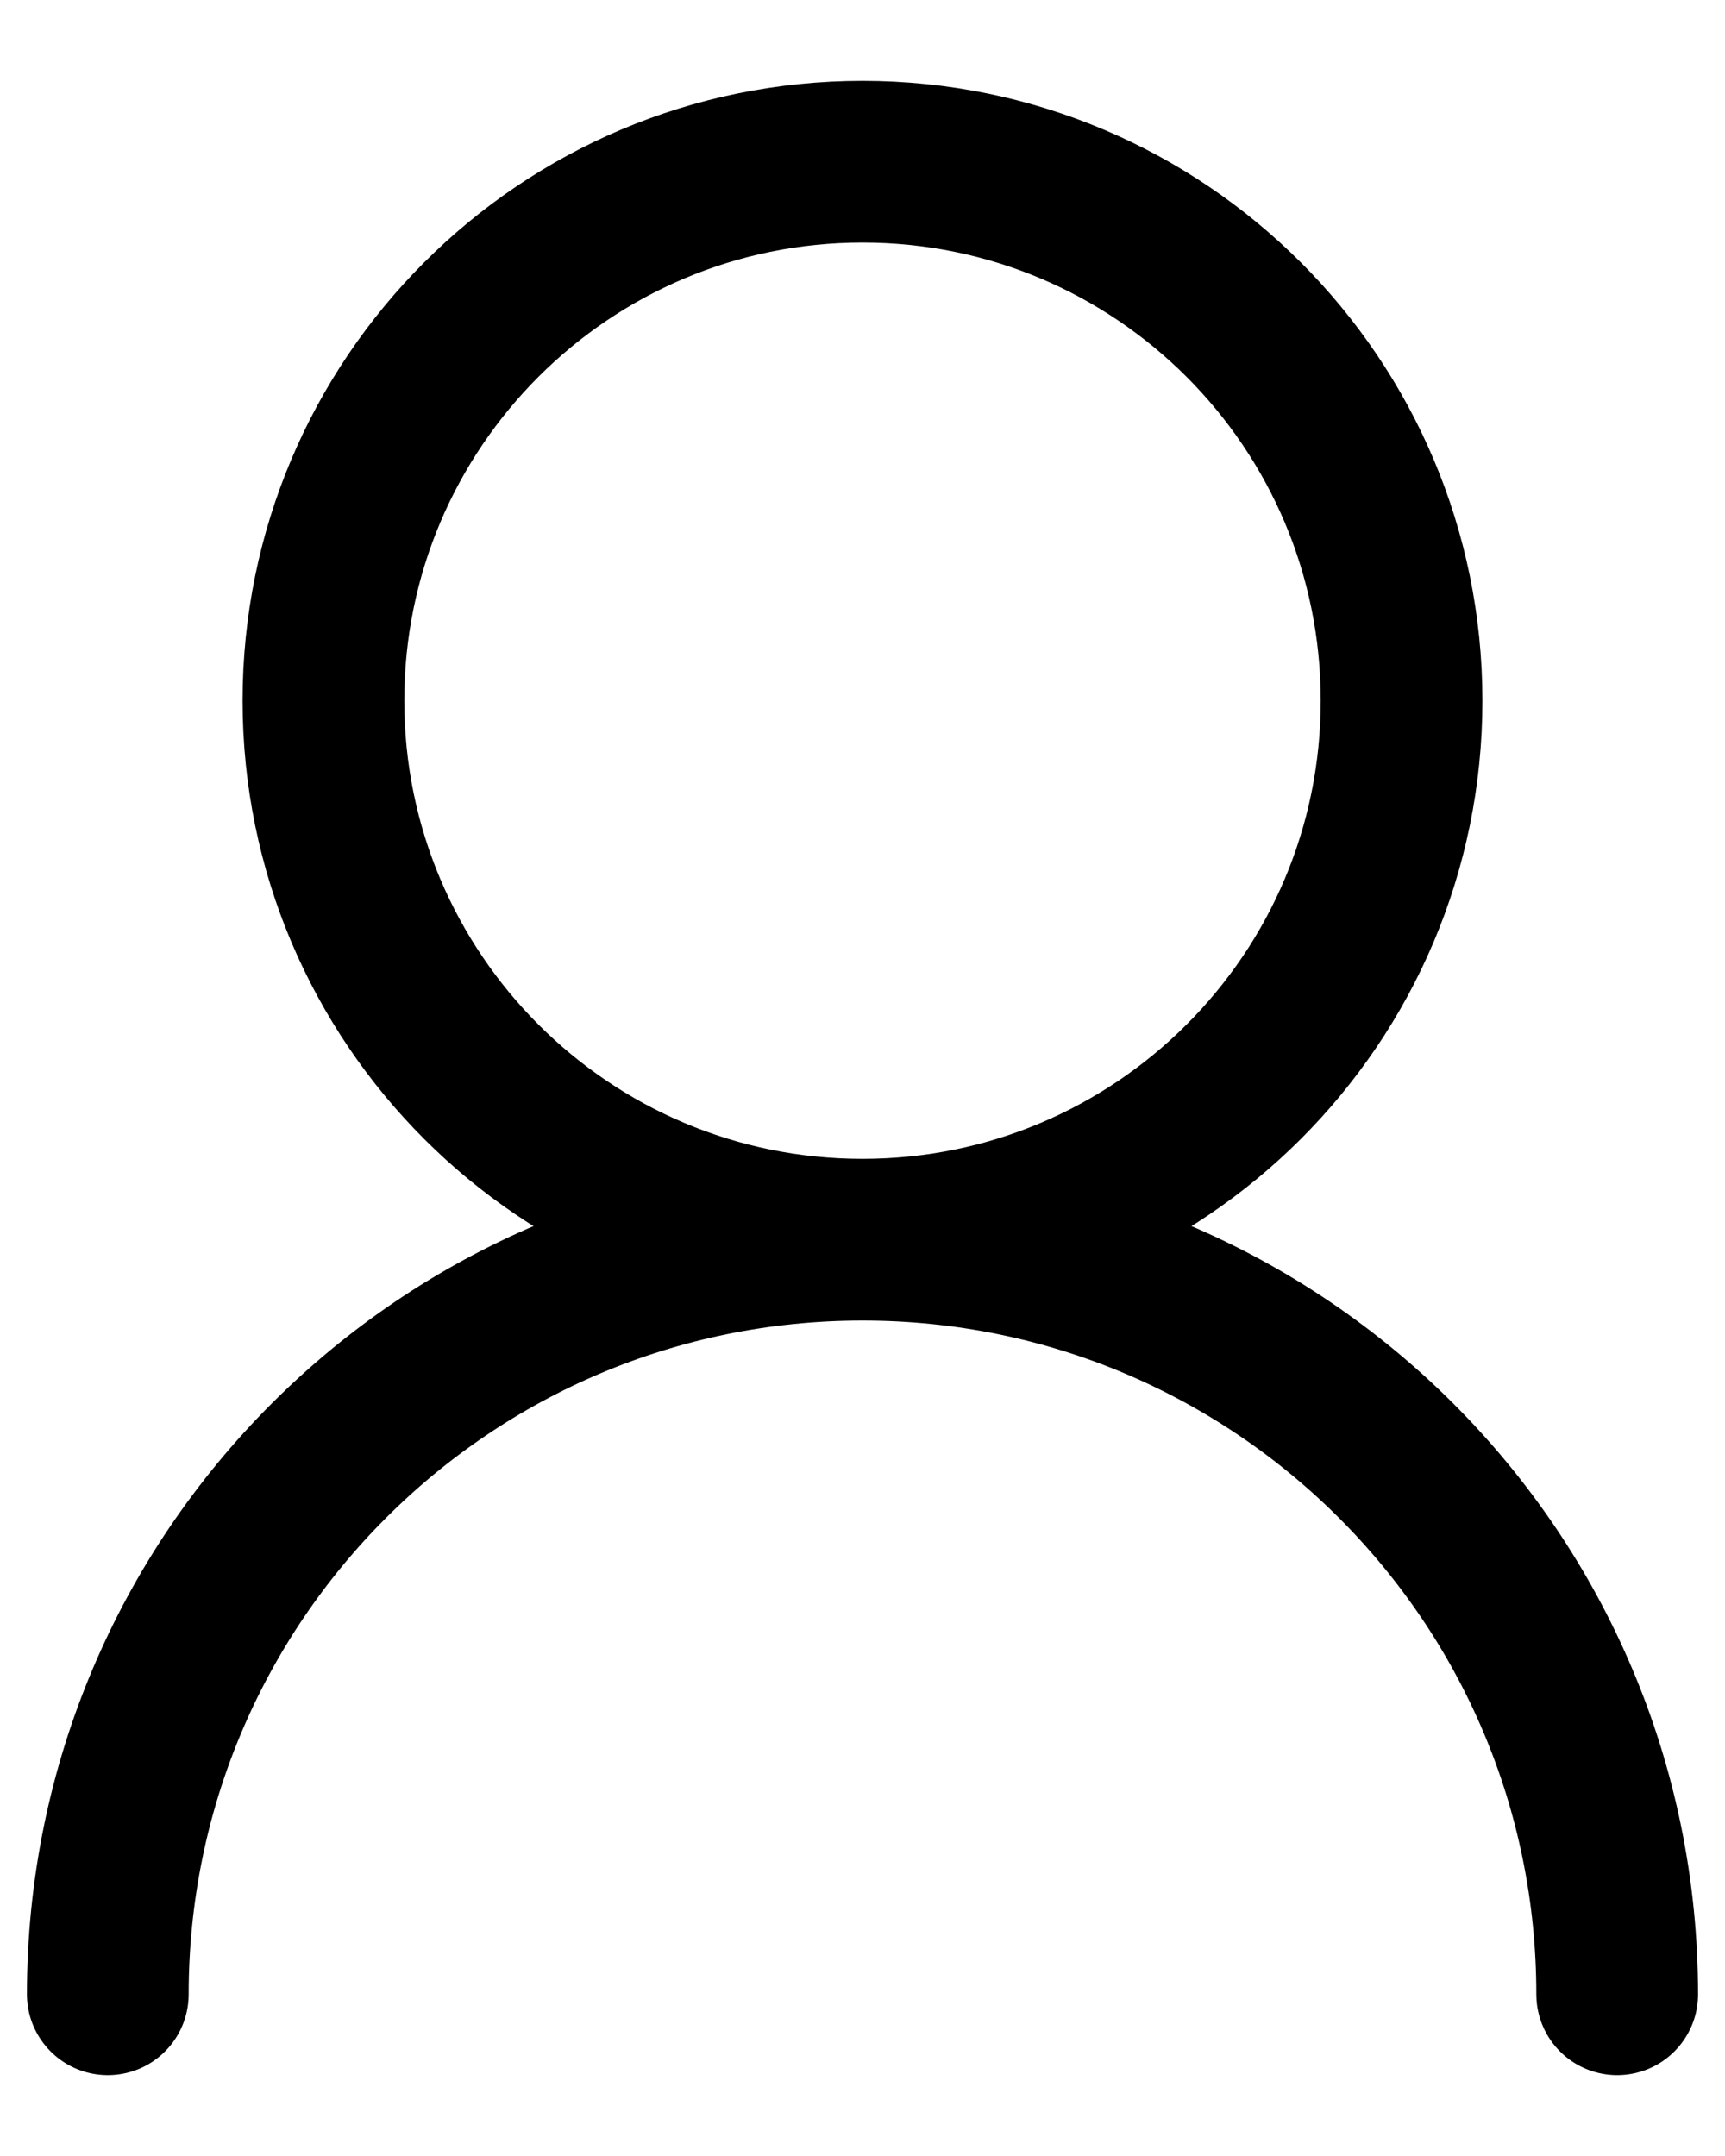 <svg width="16" height="20" viewBox="0 0 16 20" fill="none" xmlns="http://www.w3.org/2000/svg">
<path d="M8 11.5C5.239 11.5 3 9.261 3 6.5C3 3.739 5.239 1.5 8 1.5C10.761 1.5 13 3.739 13 6.5C13 9.261 10.761 11.5 8 11.5ZM8 11.5C11.866 11.5 15 14.634 15 18.5M8 11.5C4.134 11.5 1 14.634 1 18.5" stroke="black" stroke-width="1.5" stroke-linecap="round" stroke-linejoin="round"/>
</svg>

